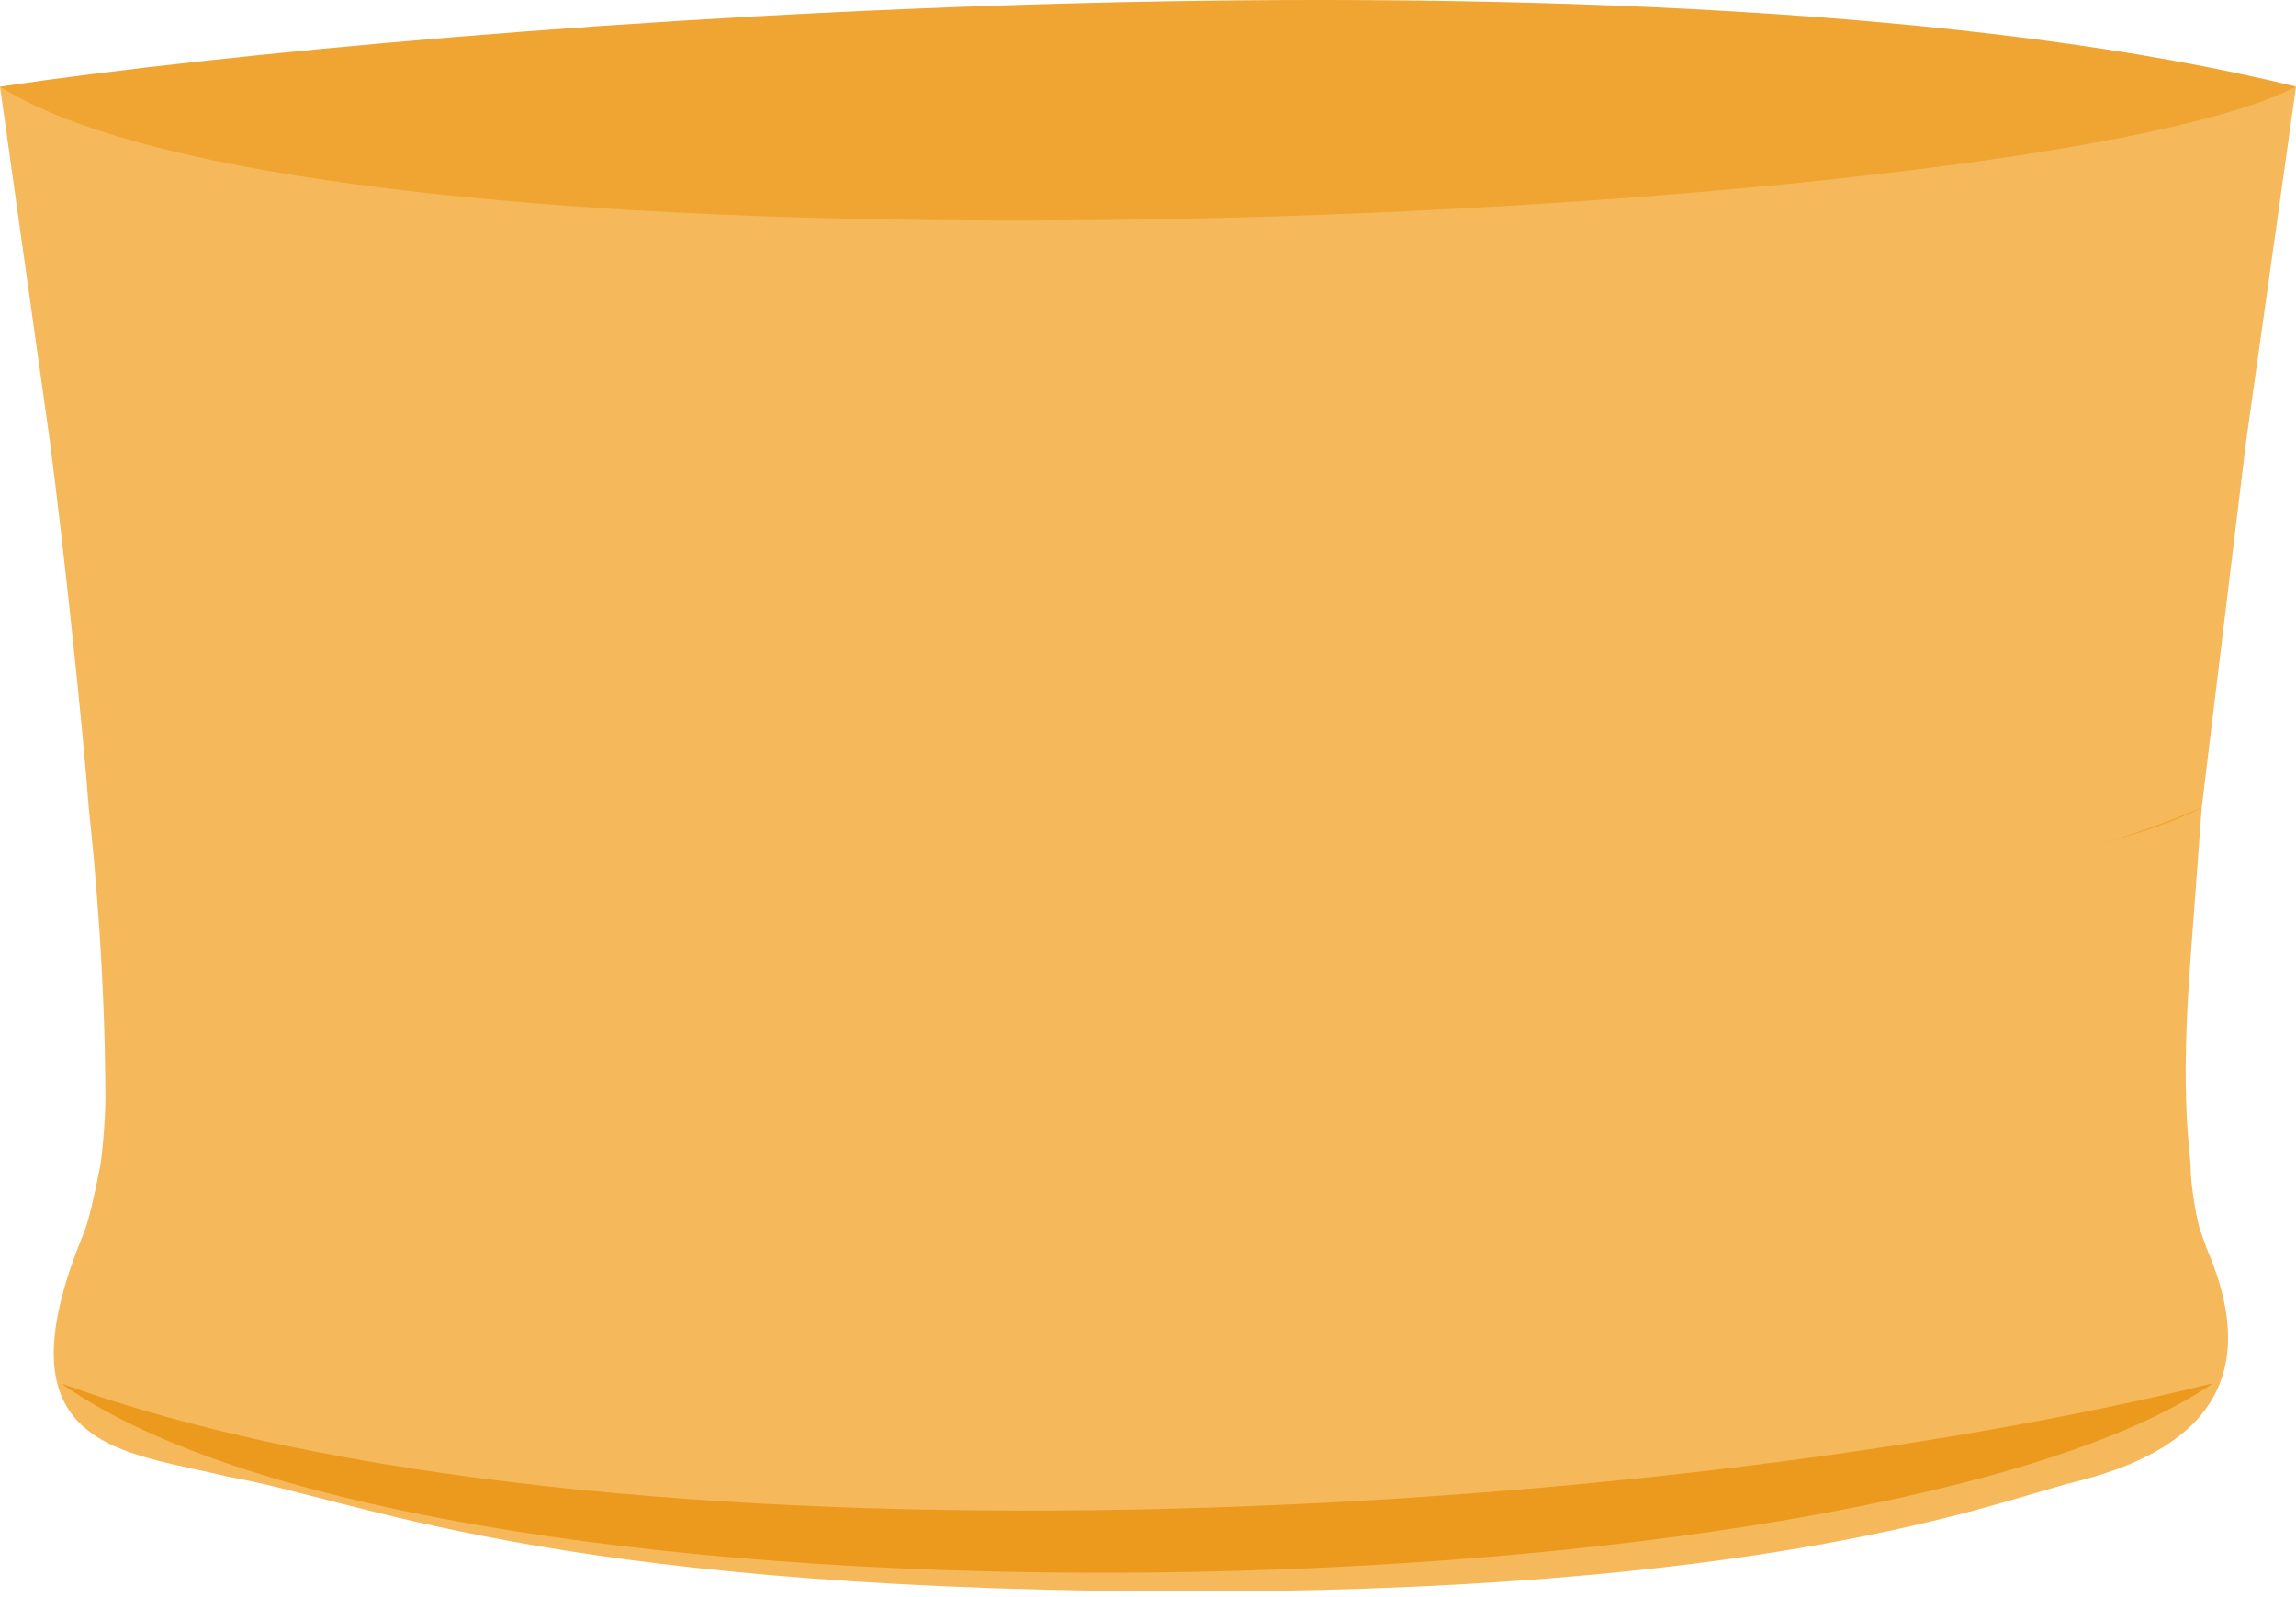 <svg width="207" height="144" viewBox="0 0 207 144" fill="none" xmlns="http://www.w3.org/2000/svg">
<path d="M20.498 133.13C11.277 130.849 -0.5 130.745 7.5 111.31C8 110.143 8.5 107.81 9 105.31C37.833 110.31 116.3 117.31 197.5 105.31C197.5 106.81 198.1 110.51 198.5 111.31L199 112.697C204.767 126.152 196.22 131.348 187 133.628C180 135.359 159.35 143.84 104.04 143.48C48.73 143.12 32.463 135.23 20.498 133.13Z" fill="#F5B85B"/>
<path d="M5.499 124.726C54.625 142.585 148.868 137.218 199.499 124.726C168.92 145.712 40.088 149.21 5.499 124.726Z" fill="#EC9A1E"/>
<path d="M9 105.31C48.912 101.184 139.911 95.409 197.5 105.31C174.228 113.855 40.109 119.012 9 105.31Z" fill="#F0A432"/>
<path d="M197.5 86.31C196.5 99.31 197.5 103.81 197.5 105.31C176.5 119.31 17 117.31 9 105.31C9.167 104.643 9.5 101.12 9.5 99.12C9.5 88.12 8.542 77.842 8 72.81C36.167 79.977 113.3 90.01 198.5 72.81L197.5 86.31Z" fill="#F5B85B"/>
<path d="M8 72.81C47.285 66.916 141.816 58.665 198.5 72.81C175.594 85.018 38.621 92.385 8 72.81Z" fill="#F0A432"/>
<path d="M202.5 39.81C116.194 57.01 33.032 46.977 4.5 39.81C5.7 49.01 7.5 65.81 8 72.81C27.5 88.81 154.5 91.81 198.5 72.81L202.5 39.81Z" fill="#F5B85B"/>
<path d="M4.5 39.81C44.295 33.916 145.08 25.665 202.5 39.81C179.296 52.018 35.518 59.385 4.5 39.81Z" fill="#F0A432"/>
<path d="M207 7.81C116.001 24.826 30.084 14.9 0 7.81L4.5 39.81C31.5 59.81 180.071 53.66 202.5 39.81L207 7.81Z" fill="#F5B85B"/>
<path d="M0 7.81C39.795 1.916 149.58 -6.335 207 7.81C183.796 20.018 31.018 27.385 0 7.81Z" fill="#F0A432"/>
</svg>
